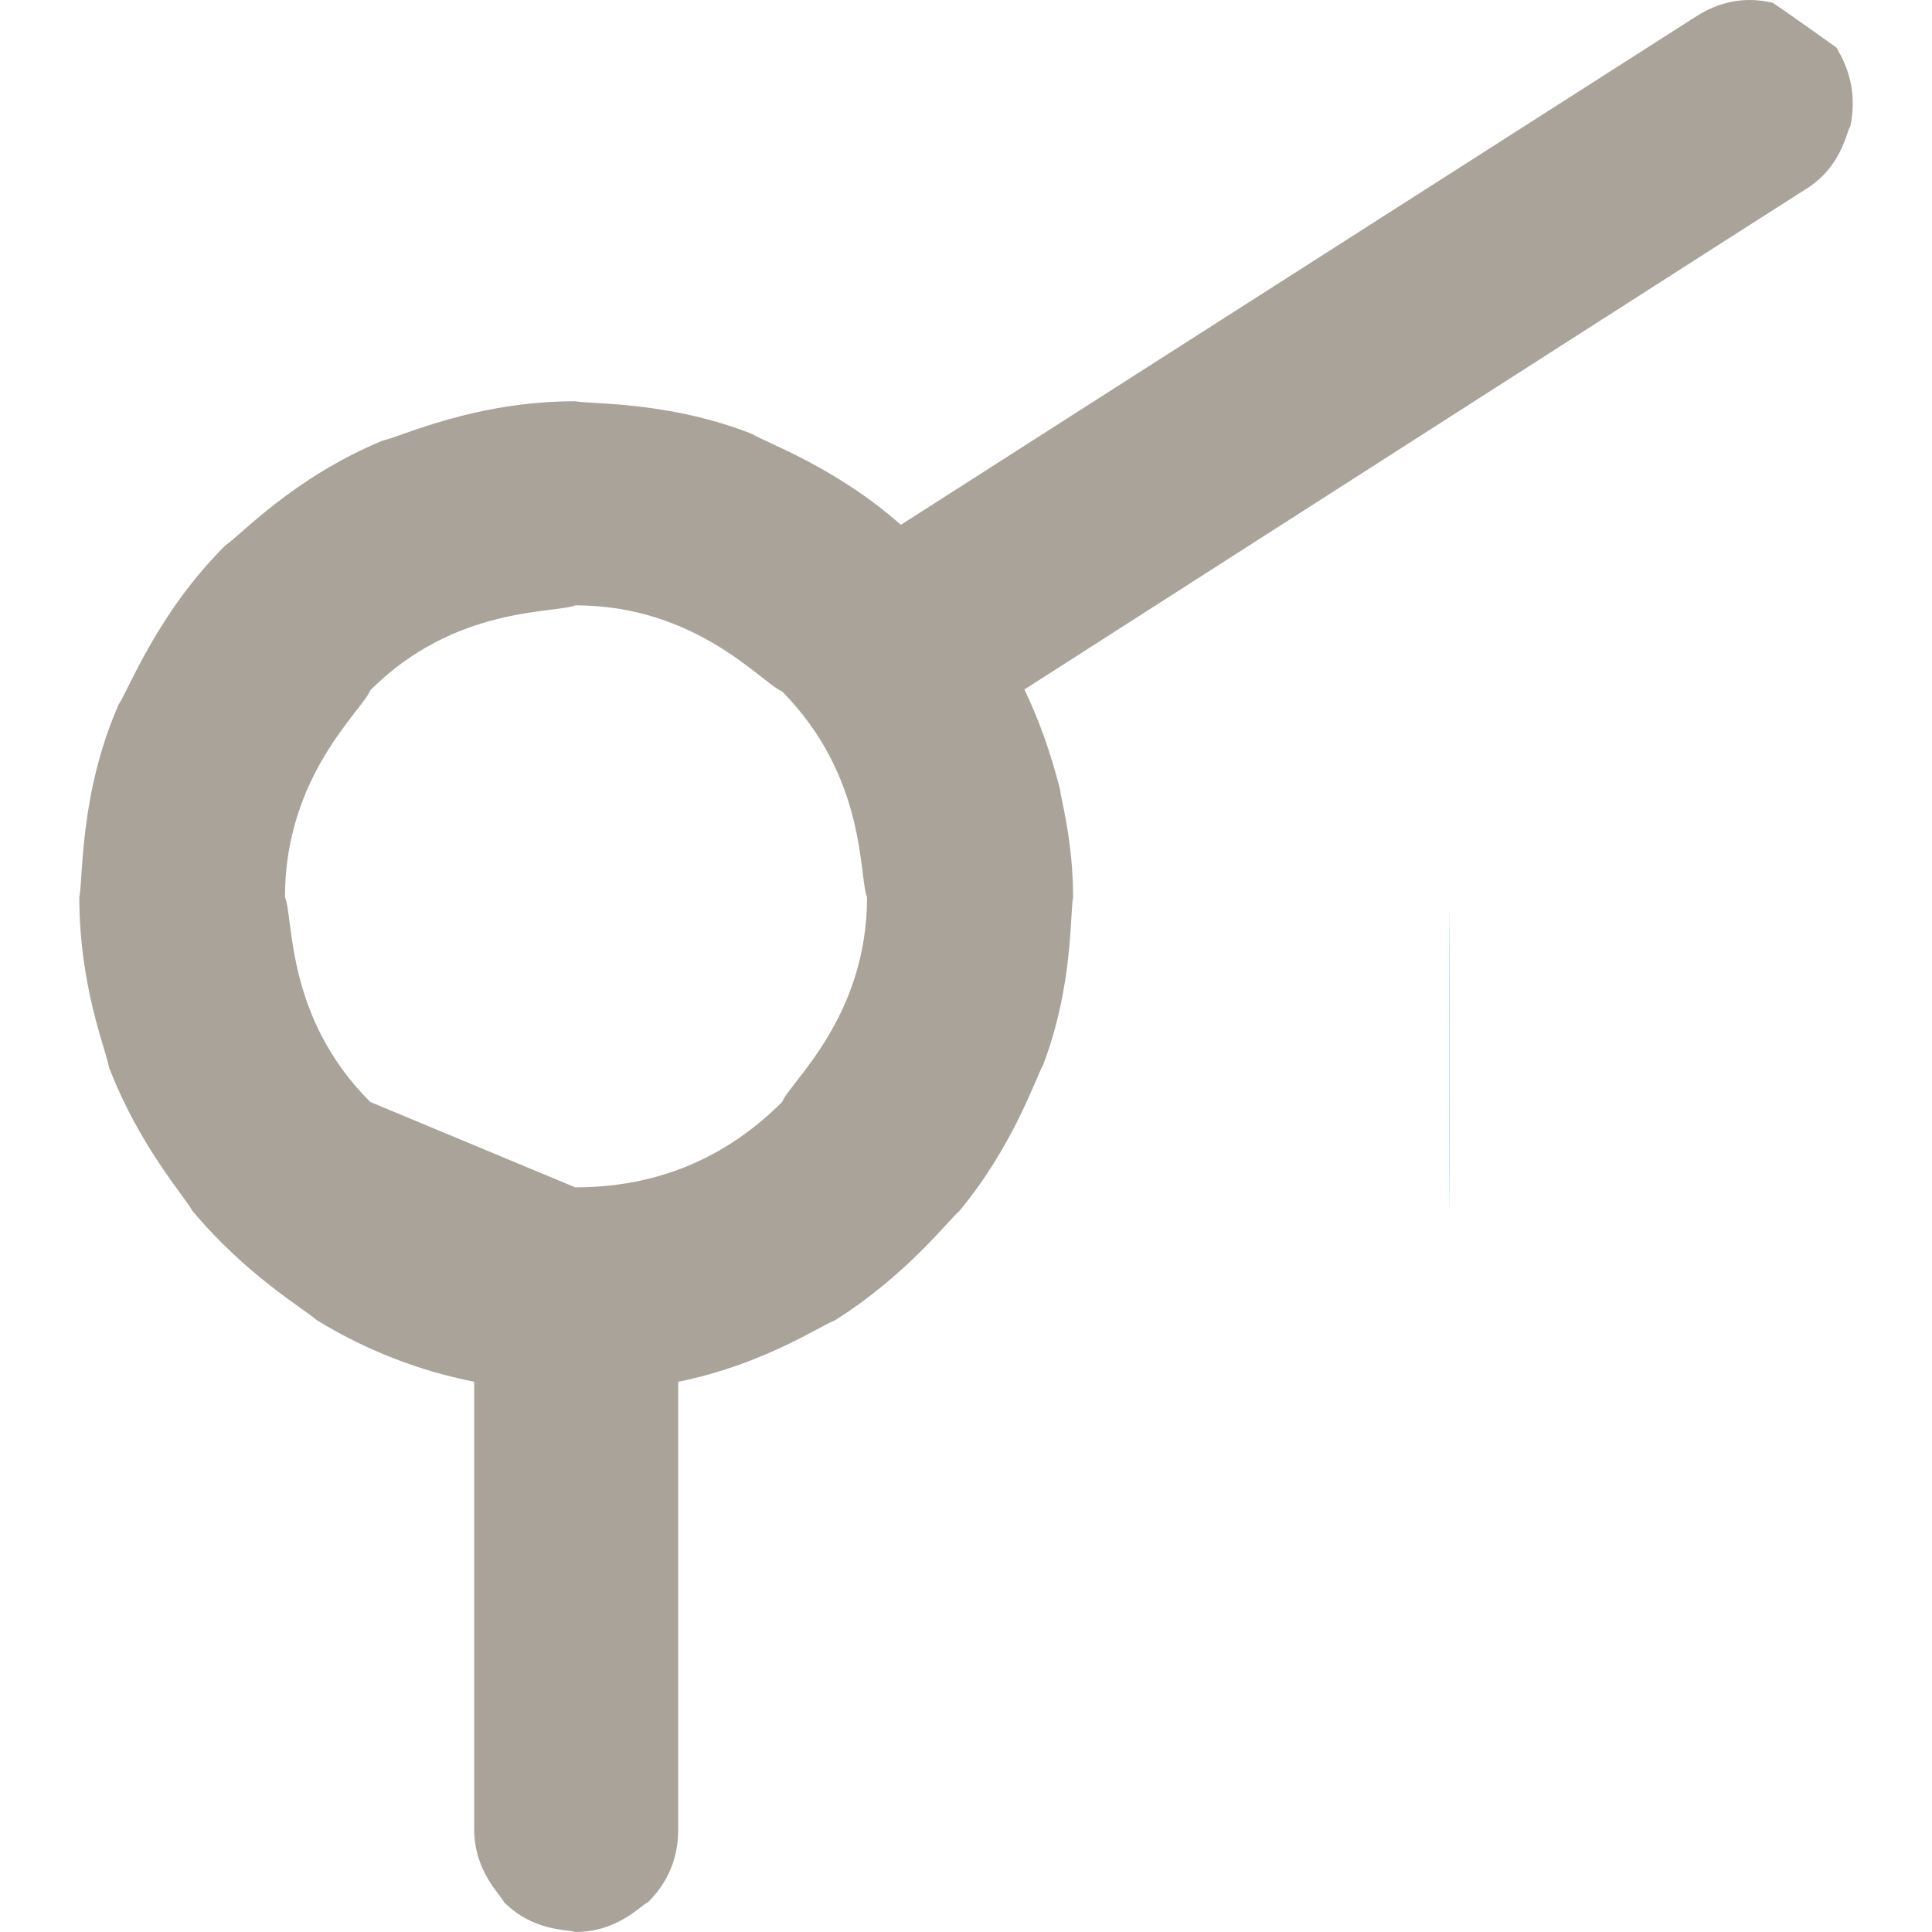 <?xml version="1.0" encoding="UTF-8" standalone="no"?>
<!DOCTYPE svg PUBLIC "-//W3C//DTD SVG 1.1//EN" "http://www.w3.org/Graphics/SVG/1.1/DTD/svg11.dtd">
<svg version="1.1" xmlns="http://www.w3.org/2000/svg" xmlns:xlink="http://www.w3.org/1999/xlink" preserveAspectRatio="xMidYMid meet" viewBox="0 0 256 256" width="256" height="256"><defs><path d="M192.01 140.46C192.01 158.11 192.06 165.31 192.06 156.51C192.06 147.71 192.06 133.25 192.06 124.45C192.06 115.65 192.01 122.85 192.01 140.46" id="a2pngx1X8L"></path><path d="M224.49 2.34C161.39 42.66 126.35 65.06 119.37 69.54C110.67 61.86 101.6 58.71 99.63 57.49C88.59 53.17 78.56 53.59 76.22 53.17C62.83 53.17 53.23 57.86 50.67 58.39C38.78 63.35 31.95 70.88 29.87 72.26C20.91 81.17 17.12 91.25 15.73 93.33C10.51 105.22 11.04 116.32 10.51 118.88C10.51 130.77 14.08 139.2 14.45 141.44C18.45 151.84 24.43 158.5 25.49 160.43C32.59 168.96 40.38 173.49 41.98 174.93C48.43 178.88 55.36 181.6 62.83 183.09C62.83 218.67 62.83 238.4 62.83 242.35C62.83 248.05 66.4 251.09 66.78 252.05C70.78 256 75.26 255.63 76.22 256C81.92 256 84.91 252.43 85.87 252.05C88.54 249.39 89.87 246.19 89.87 242.35C89.87 206.83 89.87 187.04 89.87 183.09C101.02 180.85 108.59 175.73 110.67 174.93C120.11 168.96 125.5 161.87 127.15 160.43C134.25 151.84 137.13 143.09 138.19 141.17C142.19 130.77 141.77 121.12 142.19 118.88C142.19 111.46 140.59 105.92 140.43 104.48C139.26 99.89 137.71 95.46 135.74 91.36C197.77 51.62 232.23 29.54 239.11 25.17C244.07 22.18 244.6 17.54 245.19 16.69C245.93 13.06 245.35 9.59 243.32 6.29C243.32 6.29 243.32 6.29 243.32 6.29C238.31 2.71 235.48 0.74 234.89 0.37C231.26 -0.49 227.8 0.15 224.49 2.34ZM37.76 118.88C37.76 102.77 47.95 94.24 49.07 91.46C60.32 80.21 73.5 81.33 76.22 80.21C92.32 80.21 100.86 90.45 103.63 91.62C114.89 102.98 113.77 116.16 114.89 118.88C114.89 134.77 104.75 143.3 103.63 146.02C96.11 153.54 86.94 157.33 76.22 157.33C76.22 157.33 76.22 157.33 76.22 157.33C59.95 150.56 50.88 146.77 49.07 146.02C37.76 134.77 38.94 121.6 37.76 118.88Z" id="b11VeXDxTk"></path></defs><g><g><g><use xlink:href="#a2pngx1X8L" opacity="1" fill="#6cbce4" fill-opacity="1"></use><g><use xlink:href="#a2pngx1X8L" opacity="1" fill-opacity="0" stroke="#000000" stroke-width="1" stroke-opacity="0"></use></g></g><g><use xlink:href="#b11VeXDxTk" opacity="1" fill="#a9a39a" fill-opacity="1"></use><g><use xlink:href="#b11VeXDxTk" opacity="1" fill-opacity="0" stroke="#000000" stroke-width="1" stroke-opacity="0"></use></g></g></g></g></svg>